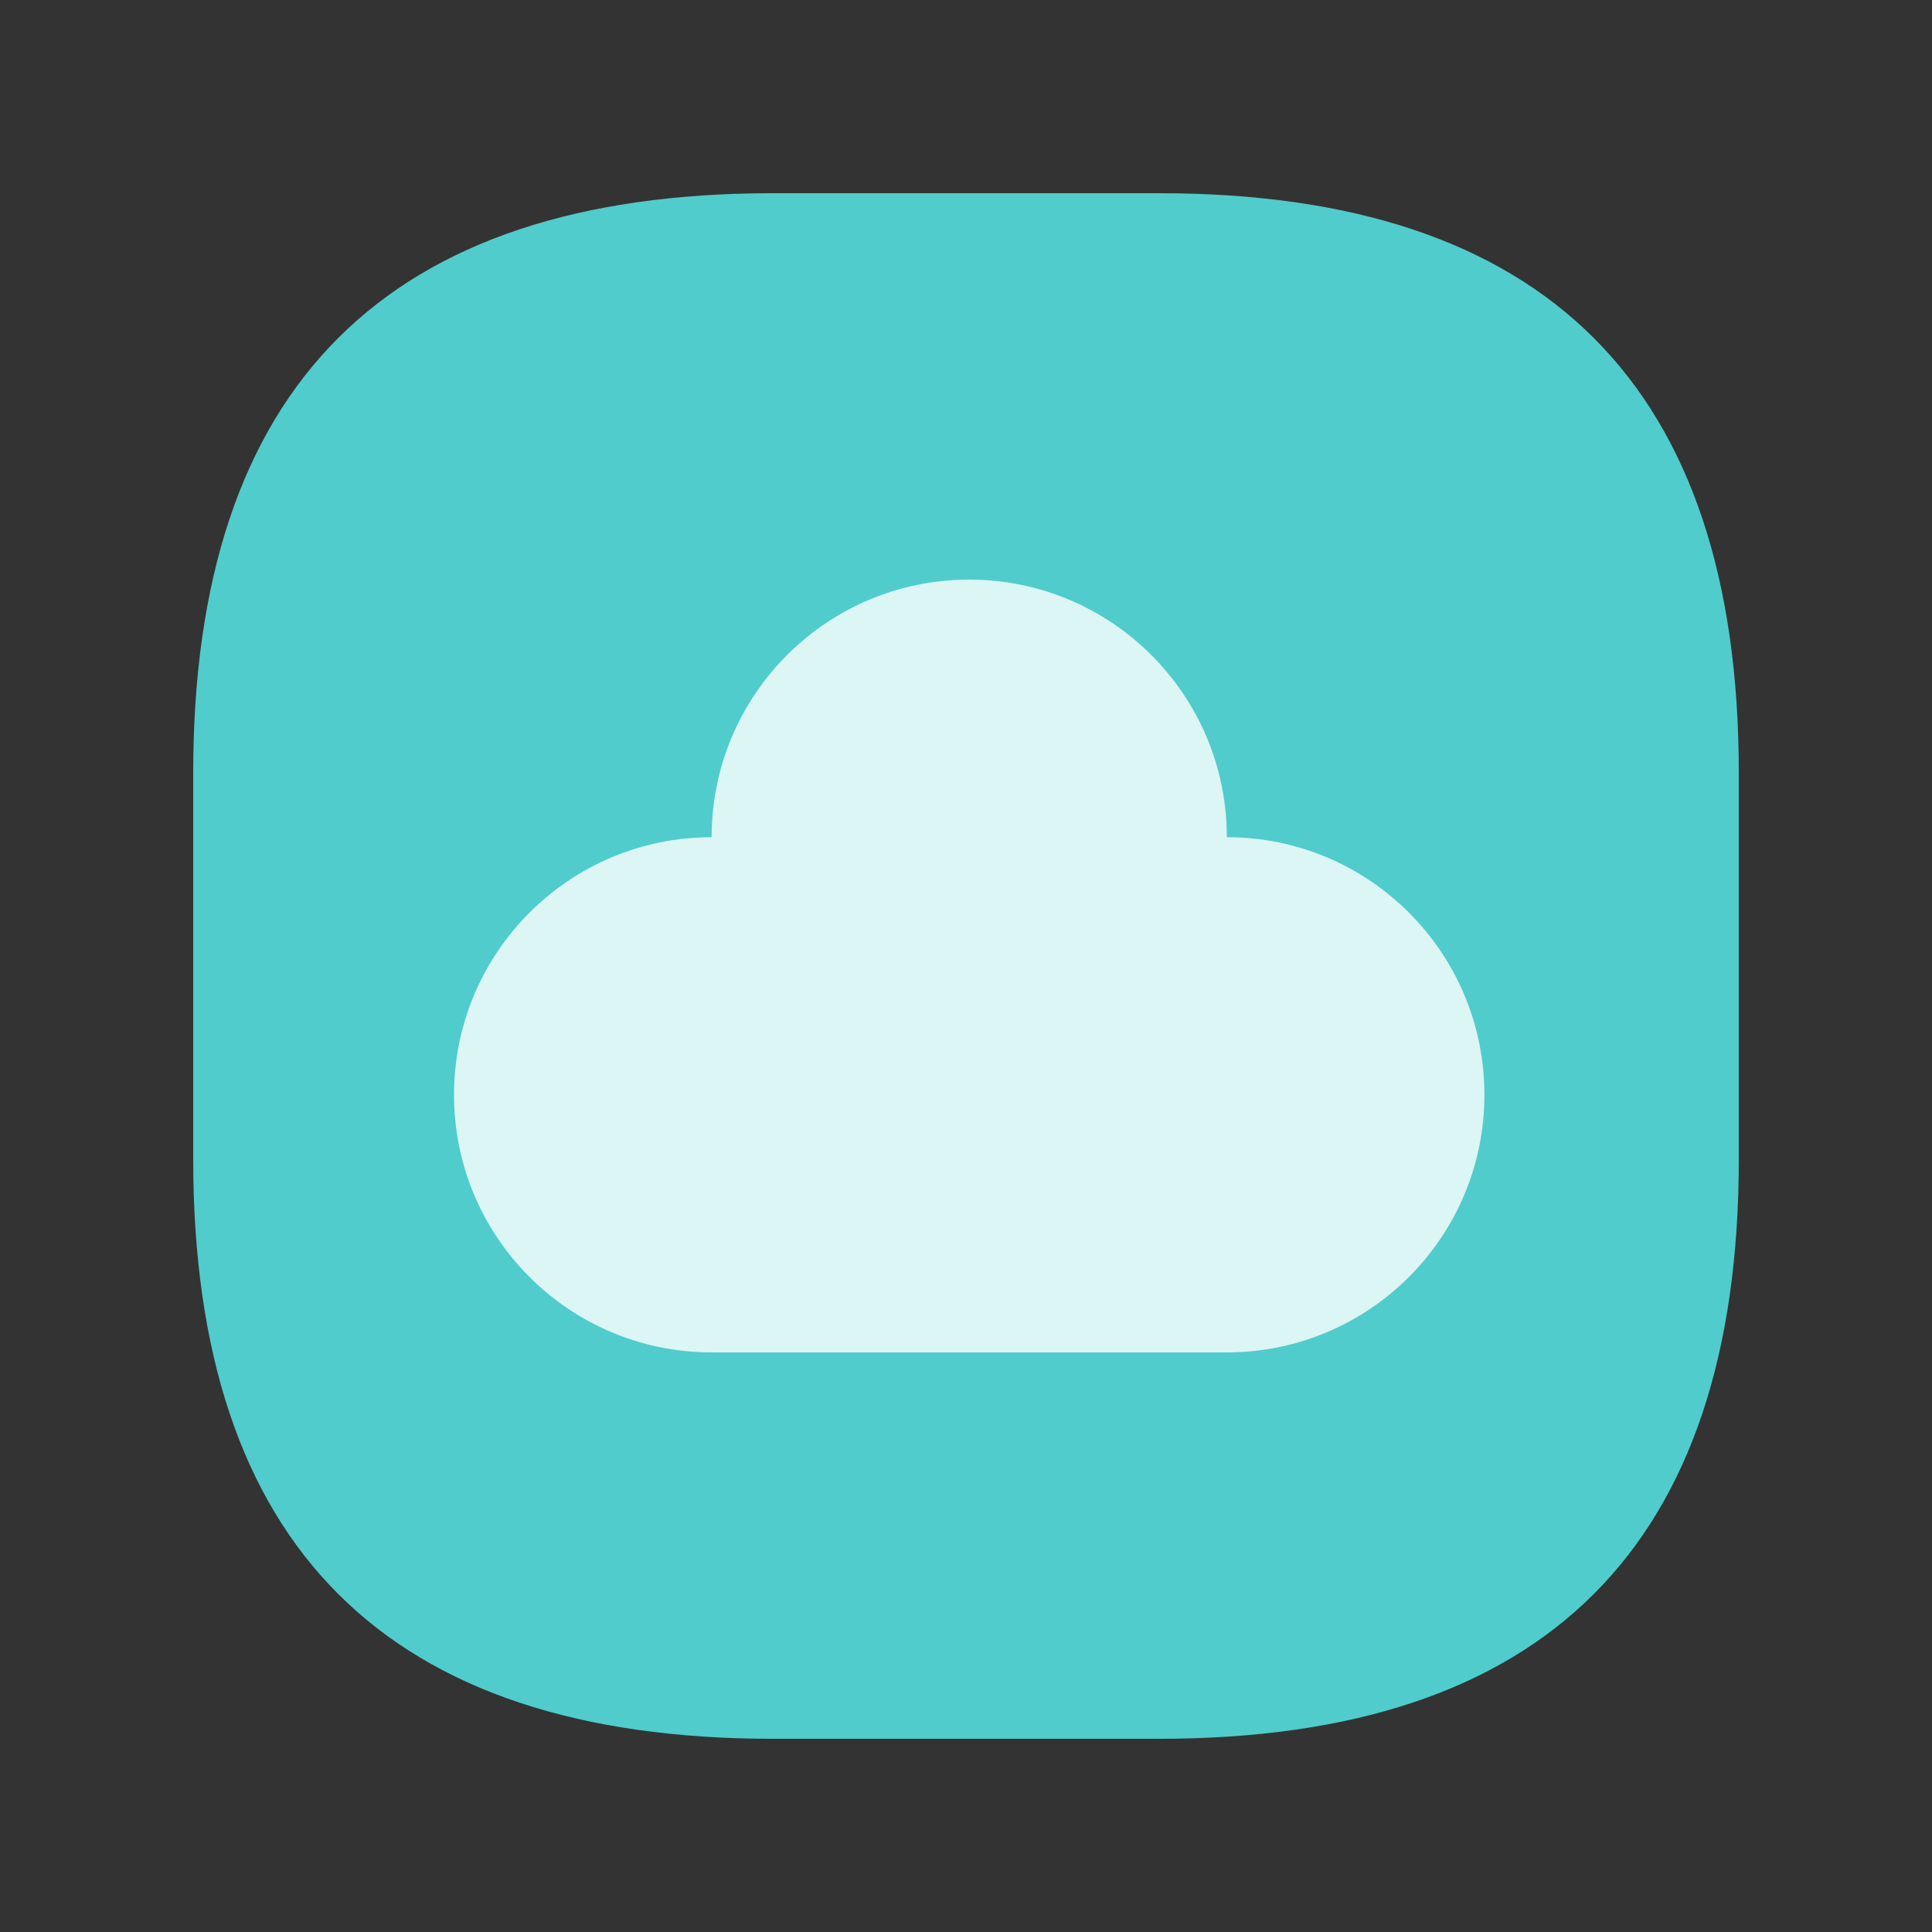 <?xml version="1.0" standalone="no"?><!DOCTYPE svg PUBLIC "-//W3C//DTD SVG 1.1//EN" "http://www.w3.org/Graphics/SVG/1.1/DTD/svg11.dtd"><svg t="1657167892657" class="icon" viewBox="0 0 1024 1024" version="1.1" xmlns="http://www.w3.org/2000/svg" p-id="2064" xmlns:xlink="http://www.w3.org/1999/xlink" width="200" height="200"><rect x="0" y="0" width="1024" height="1024" fill="#333333" stroke="none"/><defs><style type="text/css">@font-face { font-family: feedback-iconfont; src: url("//at.alicdn.com/t/font_1031158_u69w8yhxdu.woff2?t=1630033759944") format("woff2"), url("//at.alicdn.com/t/font_1031158_u69w8yhxdu.woff?t=1630033759944") format("woff"), url("//at.alicdn.com/t/font_1031158_u69w8yhxdu.ttf?t=1630033759944") format("truetype"); }
</style></defs><path d="M102.4 102.4m307.2 0l204.8 0q307.2 0 307.2 307.2l0 204.8q0 307.2-307.2 307.2l-204.8 0q-307.2 0-307.2-307.2l0-204.8q0-307.2 307.2-307.2Z" fill="#50CCCC" p-id="2065"></path><path d="M513.705 307.2C589.112 307.2 650.24 368.333 650.24 443.735c75.407 0 136.535 61.128 136.535 136.53 0 75.407-61.133 136.535-136.535 136.535H377.175C301.768 716.8 240.64 655.667 240.64 580.265c0-75.402 61.133-136.53 136.535-136.53l0.015-2.258C378.399 367.104 439.055 307.2 513.705 307.2z" fill="#FFFFFF" fill-opacity=".8" p-id="2066"></path></svg>